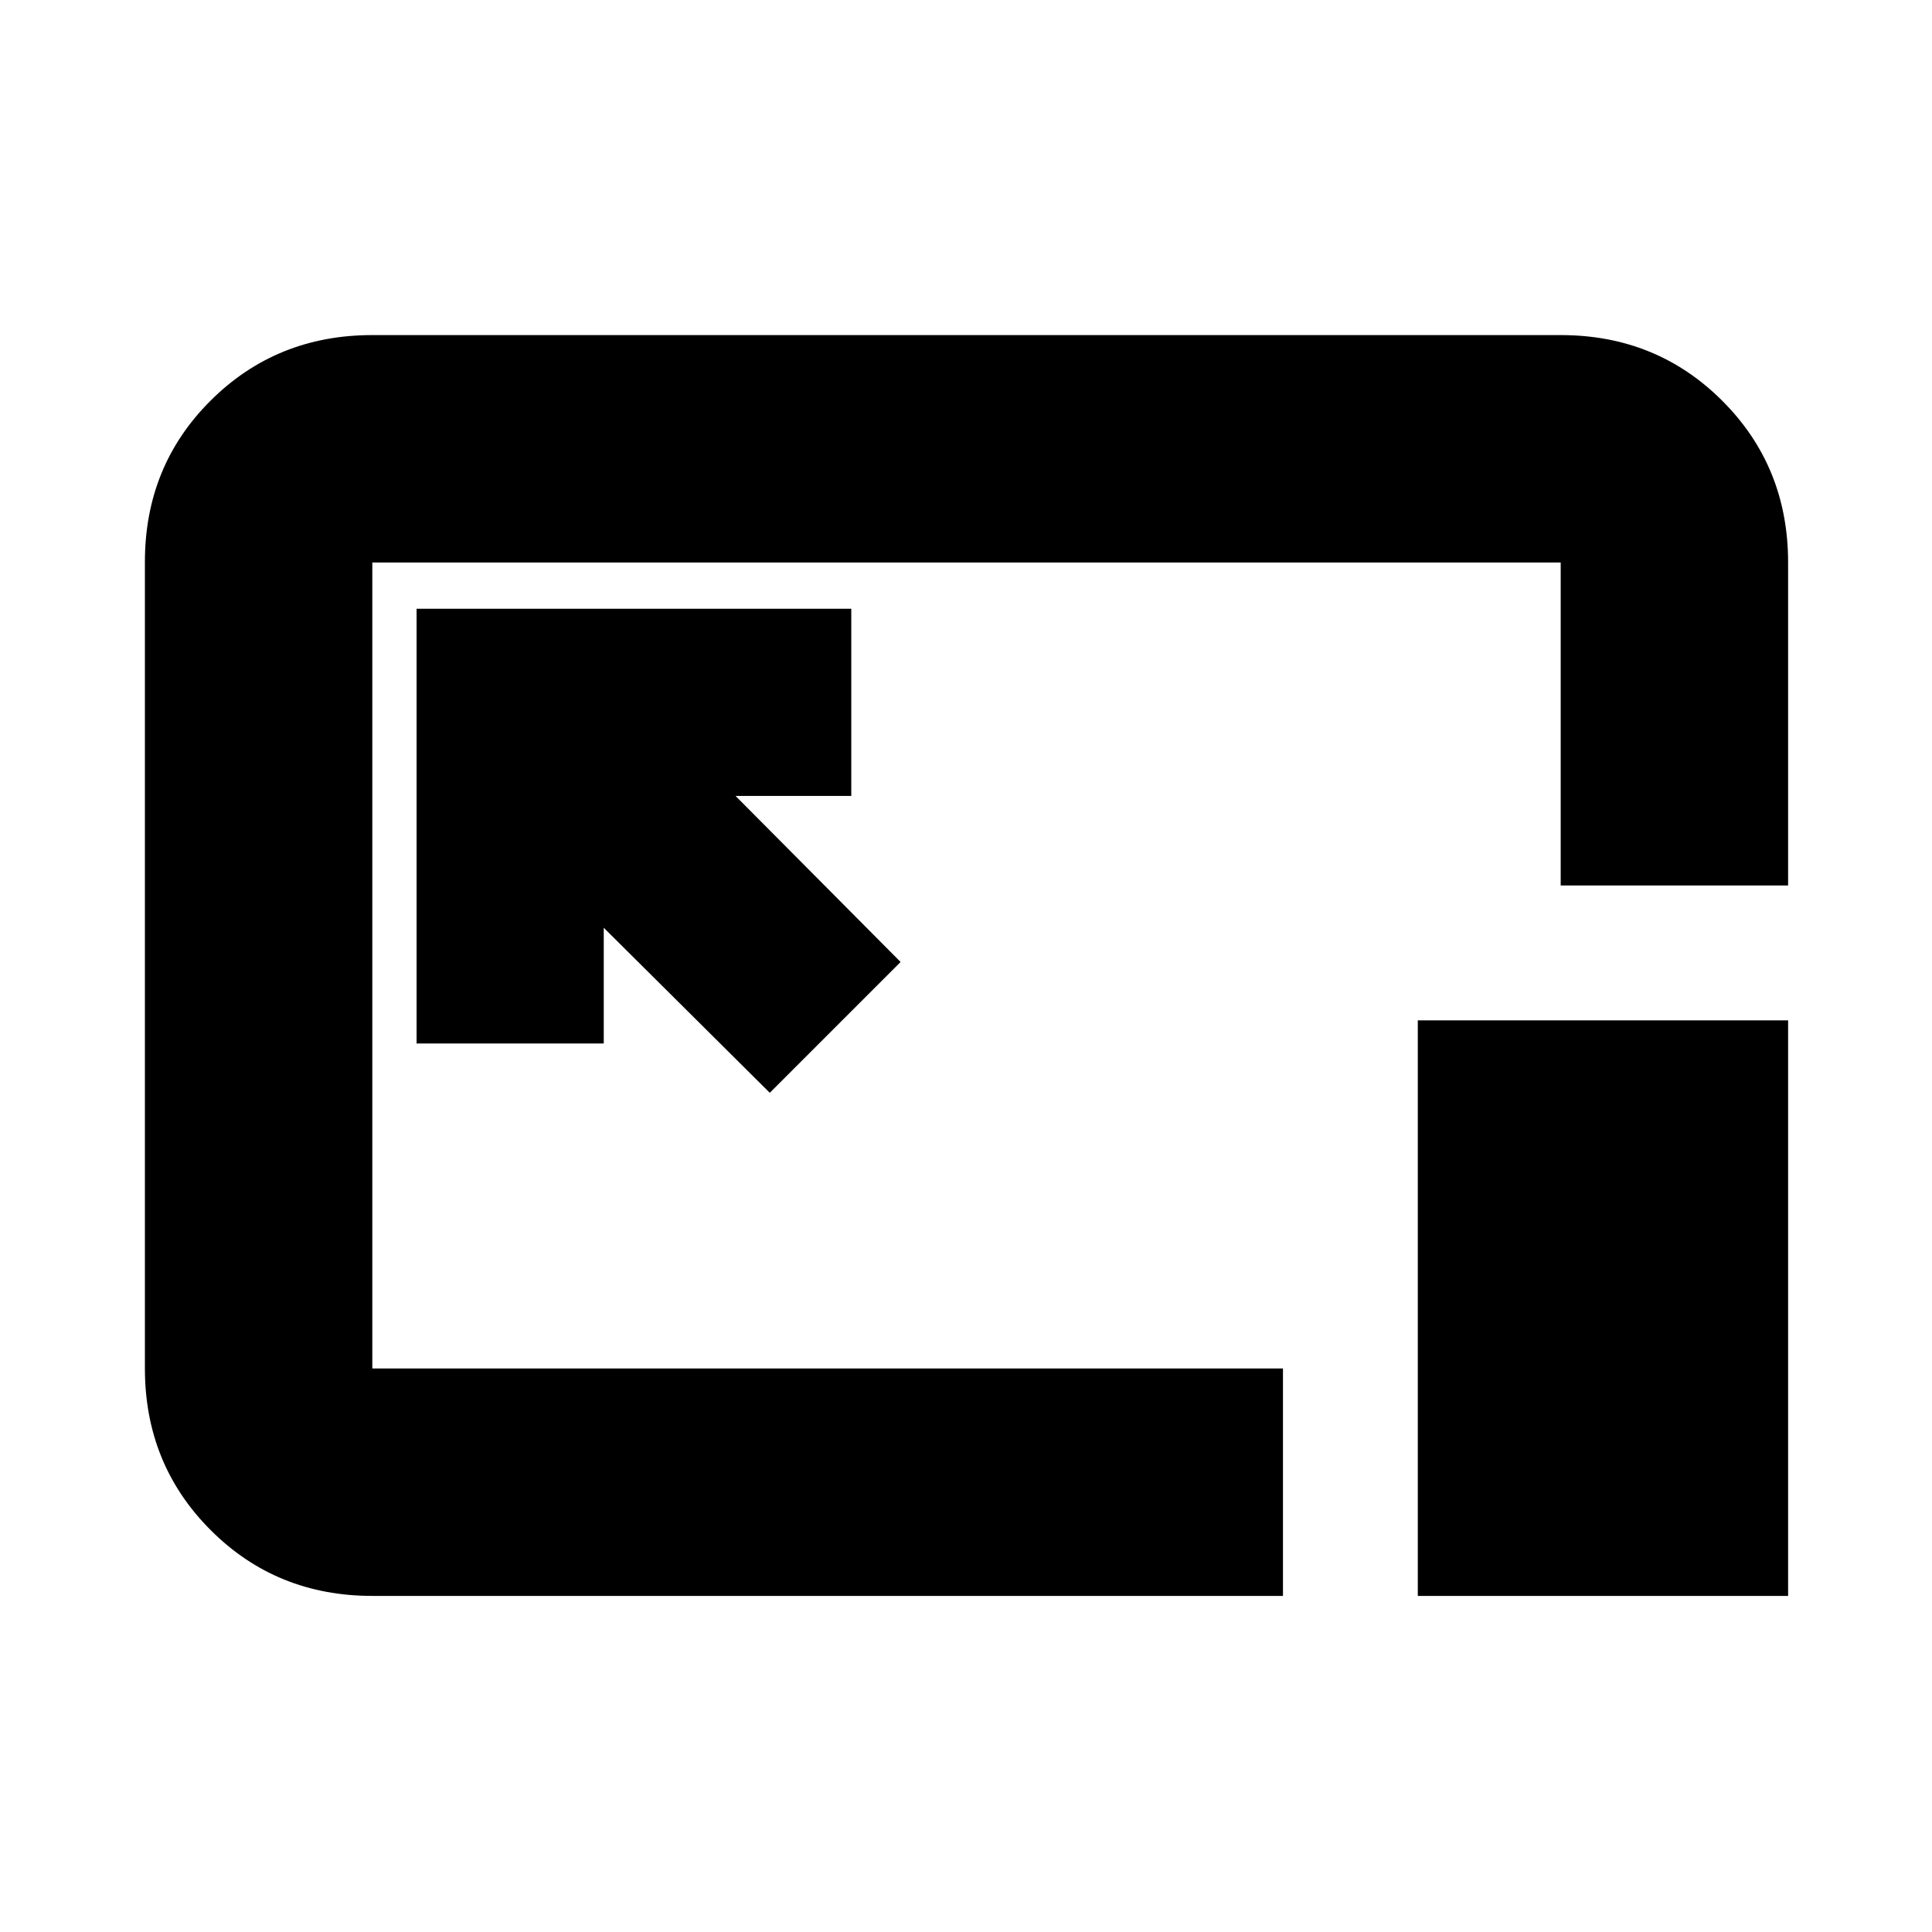 <svg xmlns="http://www.w3.org/2000/svg" height="20" viewBox="0 96 960 960" width="20"><path d="M185 889q-47.637 0-80.319-32.693Q72 823.614 72 775.96V375.217q0-47.655 32.681-80.186Q137.363 262.5 185 262.5h590.5q47.638 0 80.319 32.681Q888.5 327.862 888.5 375.5V536h-113V375.5H185V776h452.5v113H185Zm197.5-250 65-65-82-82.5H423v-93H207v216h93V557l82.5 82Zm322 250V603h184v286h-184Zm-224-313.5Z"/></svg>